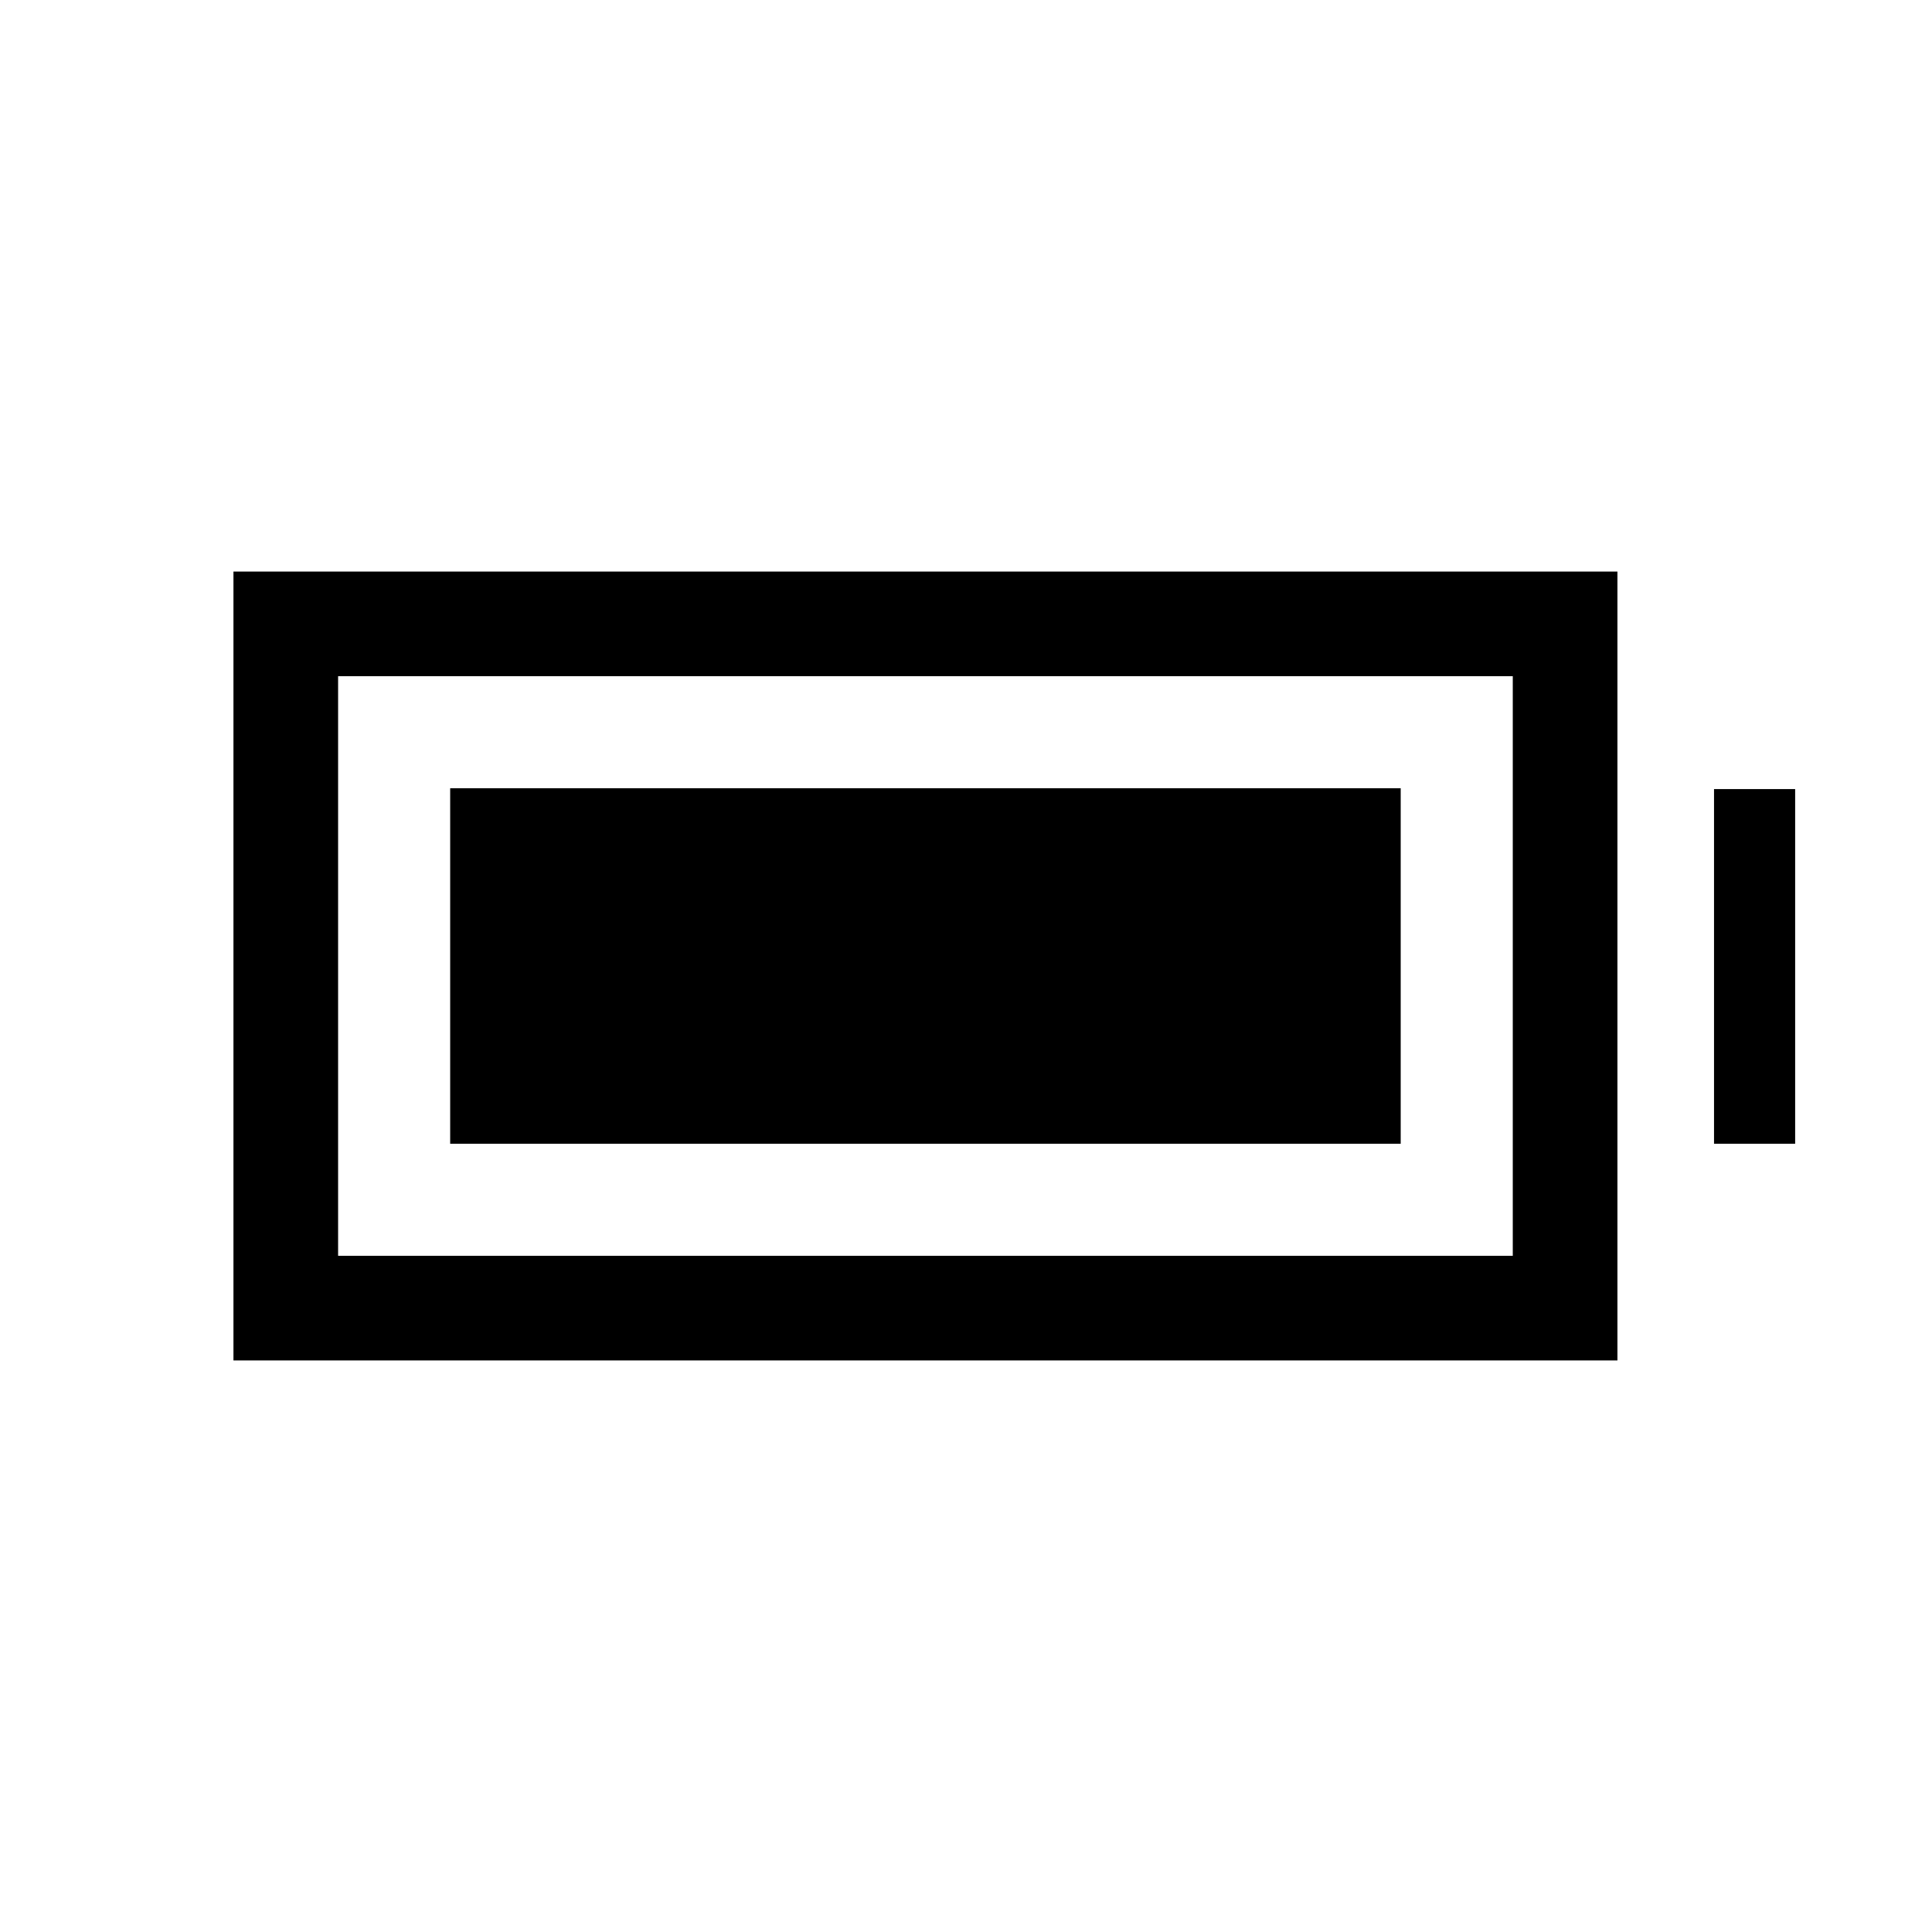 <svg xmlns="http://www.w3.org/2000/svg" height="20" viewBox="0 -960 960 960" width="20"><path d="M223.69-391.69v-176.62H696v176.62H223.69ZM116-284v-392h687.69v392H116Zm52-52h583.69v-288H168v288Zm683.69-55.69v-176.23H892v176.23h-40.31Z"/></svg>